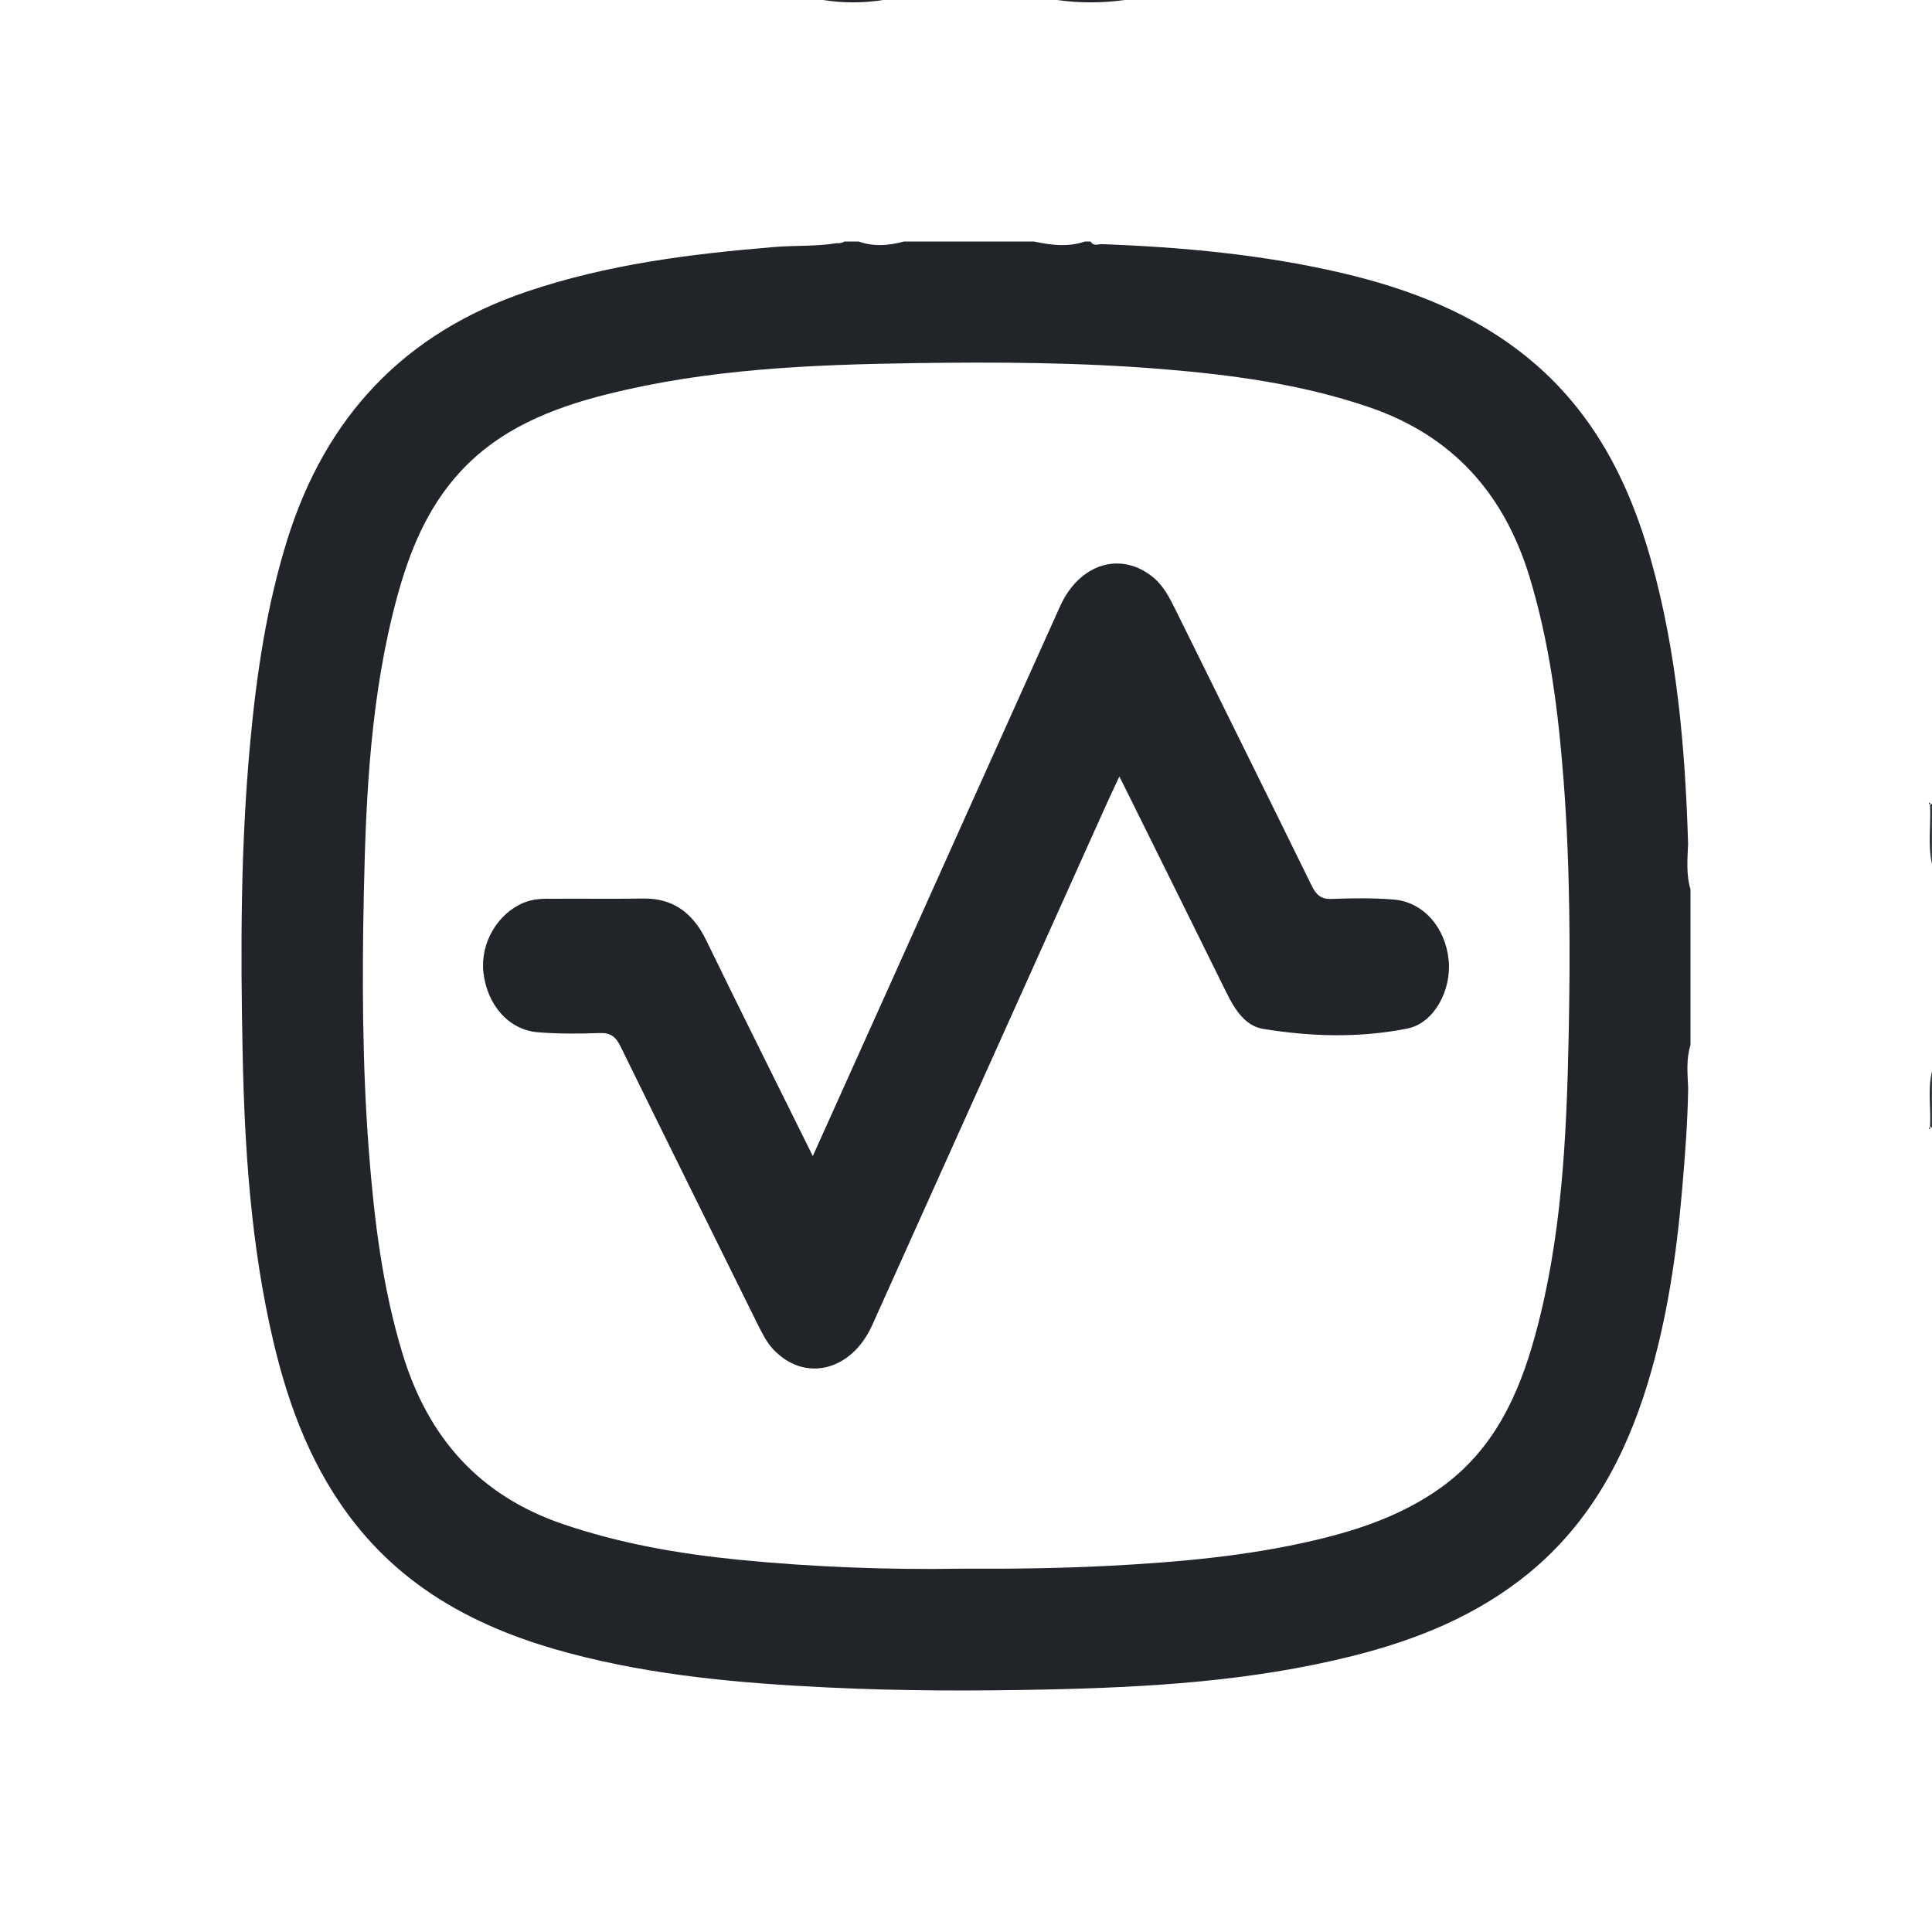 <svg width="24" height="24" viewBox="0 0 24 24" fill="none" xmlns="http://www.w3.org/2000/svg">
<path d="M10.385 3.022C10.129 3.063 9.869 3.047 9.612 3.069C8.574 3.155 7.546 3.284 6.552 3.62C5.025 4.134 4.048 5.174 3.57 6.7C3.313 7.523 3.187 8.37 3.108 9.227C2.989 10.506 2.987 11.789 3.014 13.07C3.038 14.276 3.118 15.478 3.394 16.657C3.589 17.488 3.888 18.275 4.429 18.95C5.114 19.805 6.039 20.262 7.07 20.536C8.126 20.817 9.208 20.911 10.296 20.963C11.191 21.006 12.088 21.007 12.983 20.988C14.264 20.961 15.543 20.886 16.794 20.573C17.6 20.372 18.357 20.066 19.006 19.53C19.753 18.912 20.19 18.097 20.468 17.186C20.707 16.401 20.826 15.593 20.896 14.777C20.932 14.357 20.965 13.937 20.971 13.515C20.963 13.336 20.945 13.157 21 12.982V11.049C20.944 10.862 20.963 10.671 20.97 10.48C20.934 9.286 20.831 8.1 20.506 6.945C20.233 5.976 19.787 5.109 18.993 4.456C18.31 3.894 17.509 3.588 16.661 3.389C15.684 3.162 14.69 3.07 13.689 3.033C13.643 3.031 13.582 3.064 13.549 3H13.478C13.267 3.072 13.056 3.046 12.845 3H11.229C11.041 3.051 10.854 3.067 10.666 3H10.491C10.456 3.021 10.42 3.023 10.384 3.021L10.385 3.022ZM11.353 4.511C12.377 4.496 13.402 4.501 14.425 4.584C15.299 4.655 16.165 4.771 17.002 5.056C18.042 5.41 18.683 6.128 19 7.165C19.252 7.992 19.358 8.841 19.424 9.699C19.505 10.763 19.508 11.829 19.486 12.894C19.46 14.14 19.401 15.385 19.068 16.596C18.865 17.336 18.551 18.012 17.902 18.478C17.434 18.814 16.901 18.999 16.347 19.13C15.491 19.333 14.618 19.408 13.741 19.453C13.162 19.482 12.582 19.49 11.922 19.487C11.059 19.501 10.117 19.469 9.178 19.376C8.435 19.302 7.701 19.175 6.988 18.931C5.953 18.577 5.321 17.859 5.005 16.831C4.752 16.005 4.648 15.155 4.582 14.297C4.5 13.227 4.497 12.155 4.52 11.084C4.546 9.85 4.607 8.617 4.933 7.416C5.086 6.854 5.302 6.321 5.7 5.88C6.194 5.333 6.847 5.072 7.54 4.898C8.792 4.583 10.071 4.53 11.353 4.511V4.511Z" fill="#212529"/>
<path d="M13.971 0H13.128C13.409 0.039 13.69 0.039 13.971 0Z" fill="#212529"/>
<path d="M10.972 0H10.222C10.472 0.039 10.722 0.039 10.972 0Z" fill="#212529"/>
<path d="M23.976 9.996V10.002C23.989 10.245 23.947 10.49 23.999 10.732V9.982C23.99 9.993 23.982 9.998 23.976 9.996Z" fill="#212529"/>
<path d="M23.976 9.996C23.976 9.988 23.976 9.98 23.976 9.971C23.971 9.971 23.965 9.971 23.96 9.974C23.964 9.988 23.969 9.995 23.976 9.996H23.976Z" fill="#212529"/>
<path d="M23.976 13.997C23.982 13.995 23.99 14 23.999 14.012V13.31C23.946 13.537 23.989 13.768 23.976 13.997V13.997Z" fill="#212529"/>
<path d="M23.96 14.021L23.976 14.024C23.976 14.015 23.976 14.007 23.976 13.998C23.969 14 23.964 14.007 23.96 14.021Z" fill="#212529"/>
<path d="M6.819 11.164C6.714 11.164 6.61 11.171 6.508 11.213C6.181 11.347 5.965 11.715 6.005 12.078C6.049 12.482 6.319 12.793 6.68 12.823C6.936 12.844 7.194 12.842 7.451 12.833C7.579 12.828 7.647 12.873 7.709 13C8.271 14.148 8.84 15.293 9.406 16.439C9.463 16.552 9.517 16.667 9.603 16.759C9.991 17.176 10.576 17.037 10.835 16.461C11.799 14.321 12.76 12.179 13.723 10.039C13.78 9.912 13.839 9.787 13.905 9.646C13.936 9.709 13.959 9.751 13.98 9.795C14.399 10.64 14.818 11.485 15.235 12.33C15.339 12.542 15.47 12.745 15.69 12.781C16.286 12.879 16.891 12.895 17.483 12.777C17.821 12.709 18.032 12.292 17.996 11.929C17.956 11.519 17.679 11.203 17.31 11.174C17.054 11.154 16.796 11.157 16.539 11.167C16.416 11.171 16.354 11.123 16.296 11.006C15.73 9.852 15.159 8.701 14.59 7.549C14.522 7.413 14.451 7.279 14.336 7.181C13.933 6.84 13.411 6.994 13.168 7.533C12.462 9.1 11.758 10.667 11.054 12.234C10.739 12.933 10.425 13.632 10.097 14.361C9.646 13.45 9.204 12.567 8.772 11.679C8.602 11.329 8.351 11.158 7.994 11.162C7.603 11.168 7.21 11.162 6.819 11.165V11.164Z" fill="#212529"/>
</svg>
